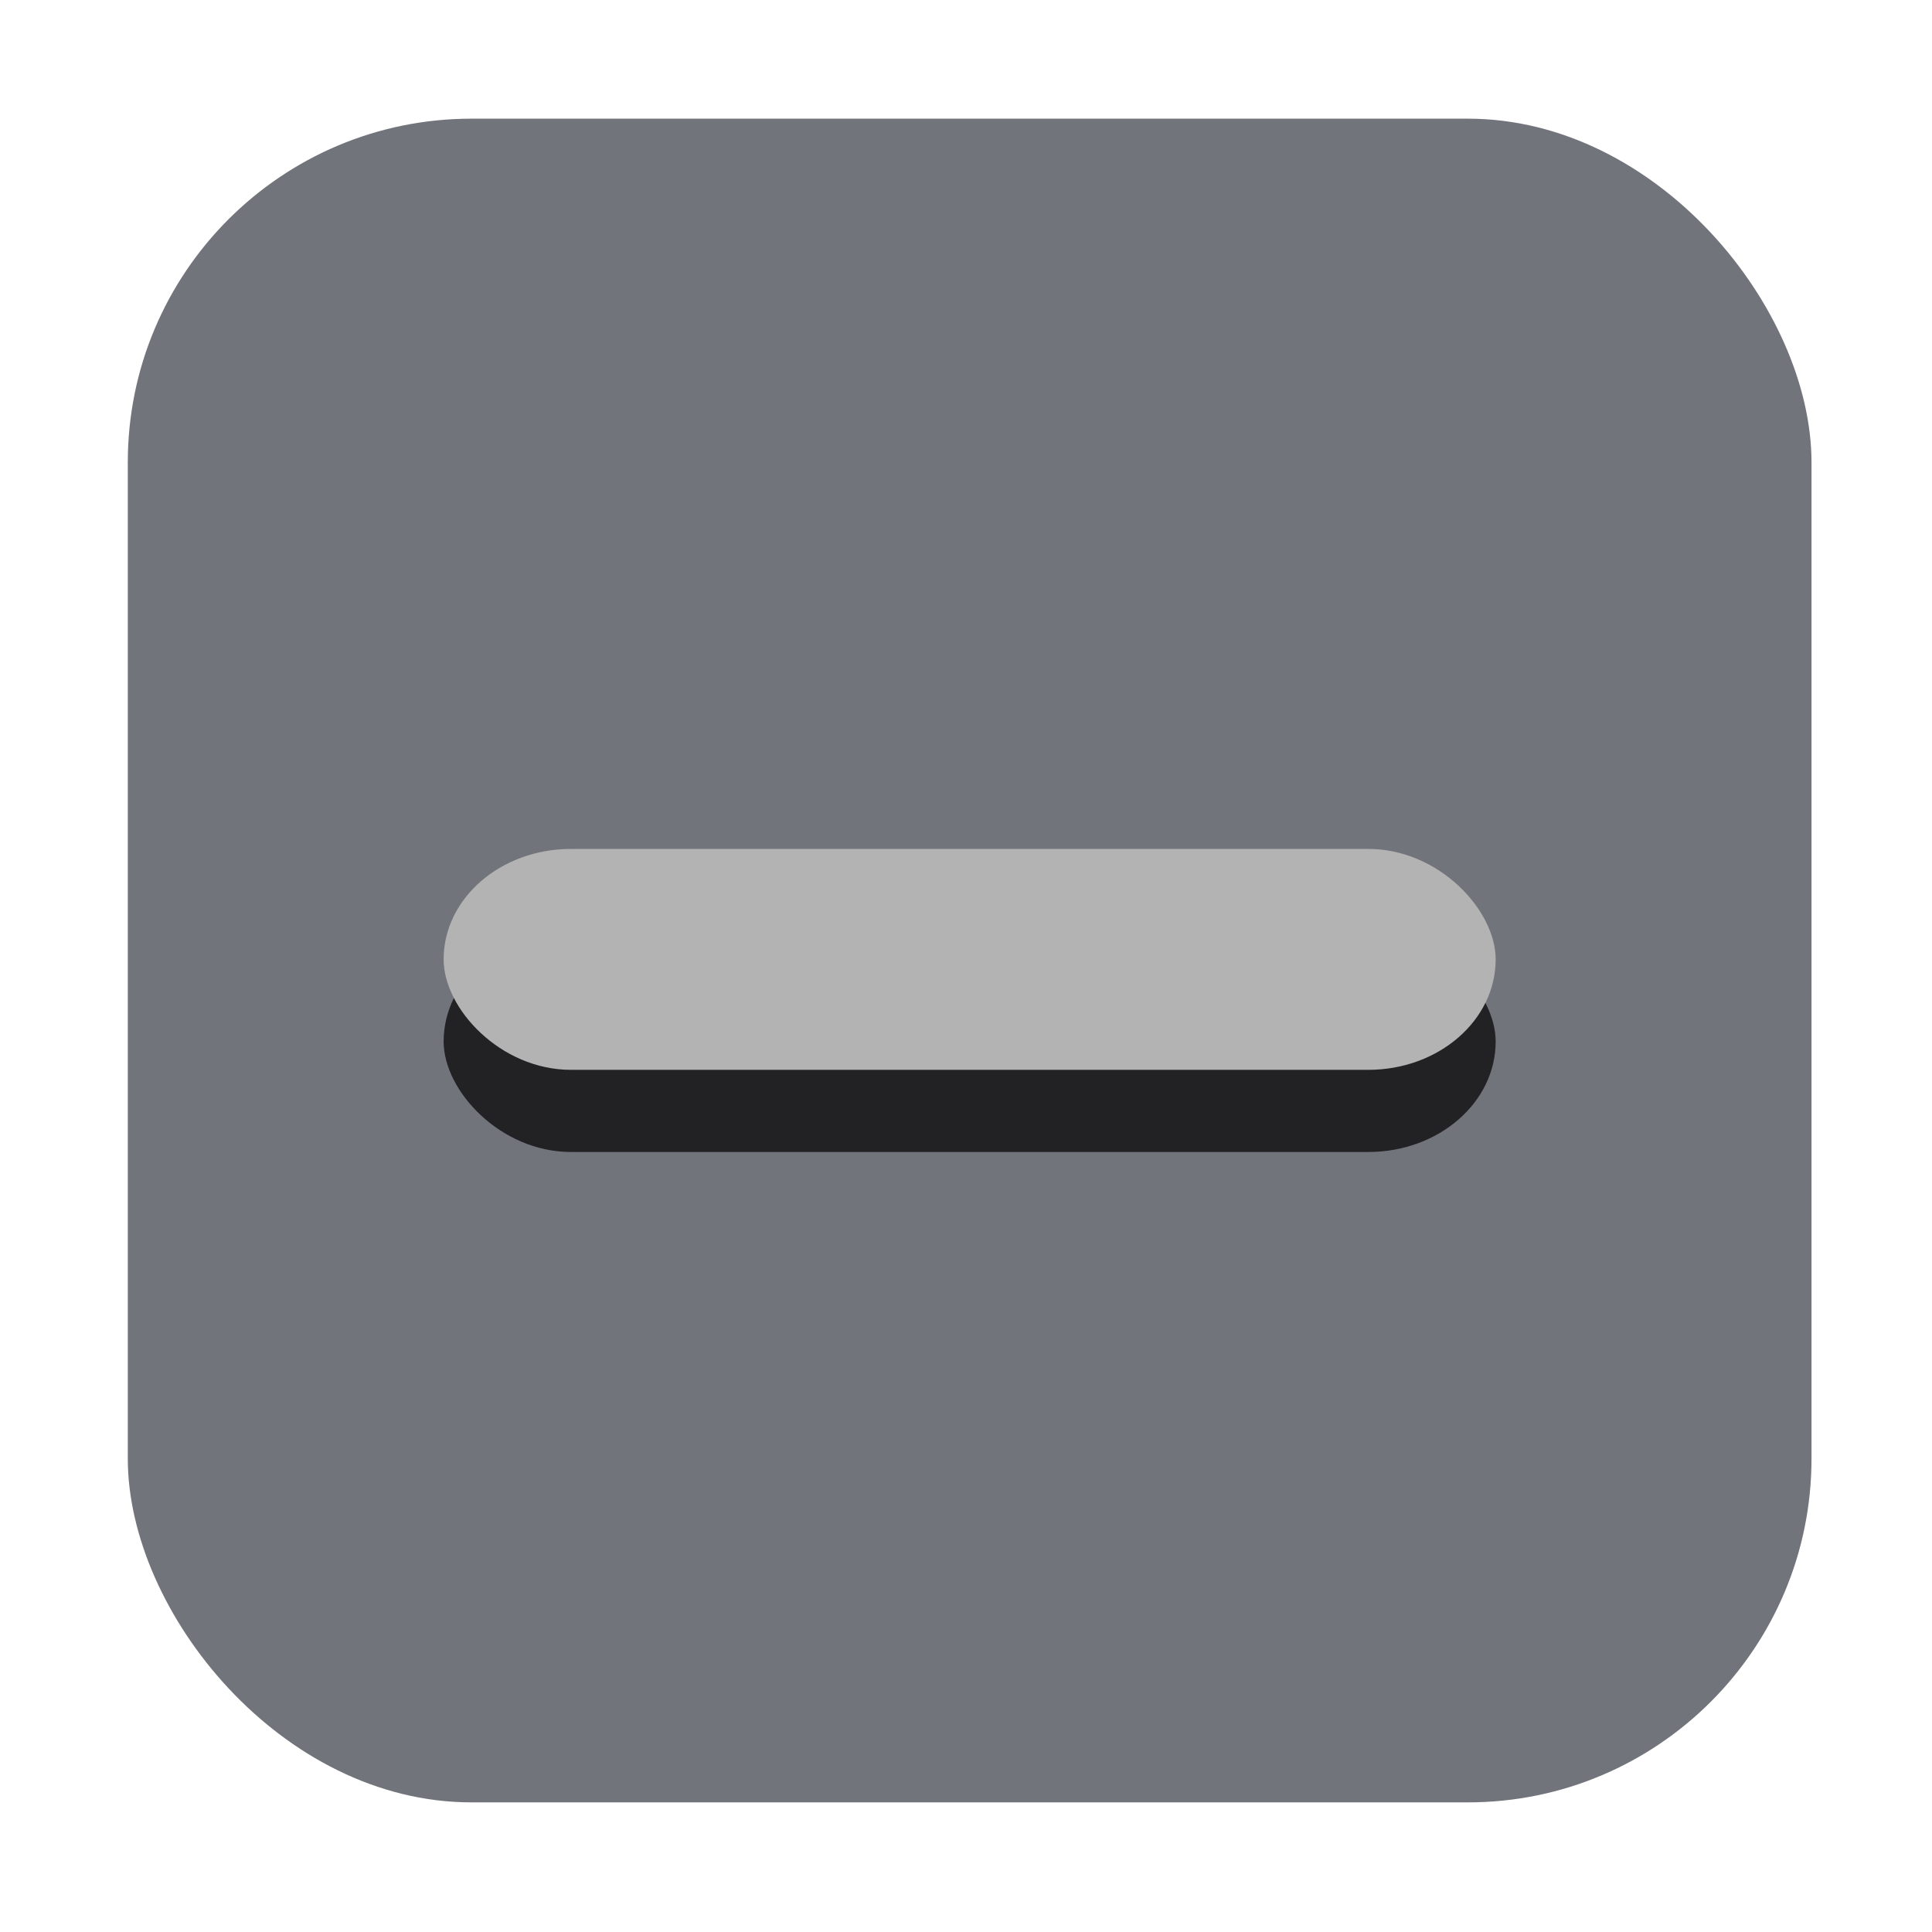 <?xml version="1.0" encoding="UTF-8" standalone="no"?>
<!-- Created with Inkscape (http://www.inkscape.org/) -->

<svg
   xmlns:dc="http://purl.org/dc/elements/1.1/"
   xmlns:cc="http://creativecommons.org/ns#"
   xmlns:rdf="http://www.w3.org/1999/02/22-rdf-syntax-ns#"
   xmlns:svg="http://www.w3.org/2000/svg"
   xmlns="http://www.w3.org/2000/svg"
   xmlns:sodipodi="http://sodipodi.sourceforge.net/DTD/sodipodi-0.dtd"
   xmlns:inkscape="http://www.inkscape.org/namespaces/inkscape"
   height="16"
   width="16"
   version="1.1"
   viewBox="0 0 4.233 4.233"
   id="svg25"
   sodipodi:docname="checkbox-mixed-insensitive-dark.svg"
   inkscape:version="0.92.1 r15371">
  <sodipodi:namedview
     pagecolor="#ffffff"
     bordercolor="#666666"
     borderopacity="1"
     objecttolerance="10"
     gridtolerance="10"
     guidetolerance="10"
     inkscape:pageopacity="0"
     inkscape:pageshadow="2"
     inkscape:window-width="850"
     inkscape:window-height="850"
     id="namedview27"
     showgrid="false"
     inkscape:zoom="14.75"
     inkscape:cx="8"
     inkscape:cy="8"
     inkscape:window-x="0"
     inkscape:window-y="31"
     inkscape:window-maximized="0"
     inkscape:current-layer="svg25" />
  <defs
     id="defs7">
    <linearGradient
       id="linearGradient3856-2-5"
       y2="499.38"
       gradientUnits="userSpaceOnUse"
       x2="399.09"
       gradientTransform="matrix(0.246,0,0,0.246,-96.241,-122.54)"
       y1="514.38"
       x1="399.09">
      <stop
         stop-color="#1d60c4"
         offset="0"
         id="stop2" />
      <stop
         stop-color="#1d60c4"
         offset="1"
         id="stop4" />
    </linearGradient>
  </defs>
  <g
     id="g4519">
    <rect
       rx="0"
       ry="0"
       height="3.689"
       width="3.689"
       y="0.28"
       x="0.265"
       id="rect11"
       style="fill:none" />
    <rect
       style="fill:#72747c;fill-opacity:1"
       id="rect13"
       x="0.28"
       y="0.26"
       width="3.689"
       height="3.689"
       ry="0.753"
       rx="0.753" />
    <rect
       style="fill:#72747c;fill-opacity:1"
       id="rect15"
       x="0.526"
       y="0.51"
       width="3.197"
       height="3.197"
       ry="0.653"
       rx="0.653" />
    <rect
       style="opacity:0.704"
       id="rect17"
       x="0.972"
       y="2.04"
       width="2.305"
       height="0.484"
       ry="0.242"
       rx="0.279" />
    <rect
       style="fill:#b3b3b3;fill-opacity:1"
       id="rect19"
       x="0.972"
       y="1.86"
       width="2.305"
       height="0.484"
       ry="0.242"
       rx="0.279" />
  </g>
</svg>
